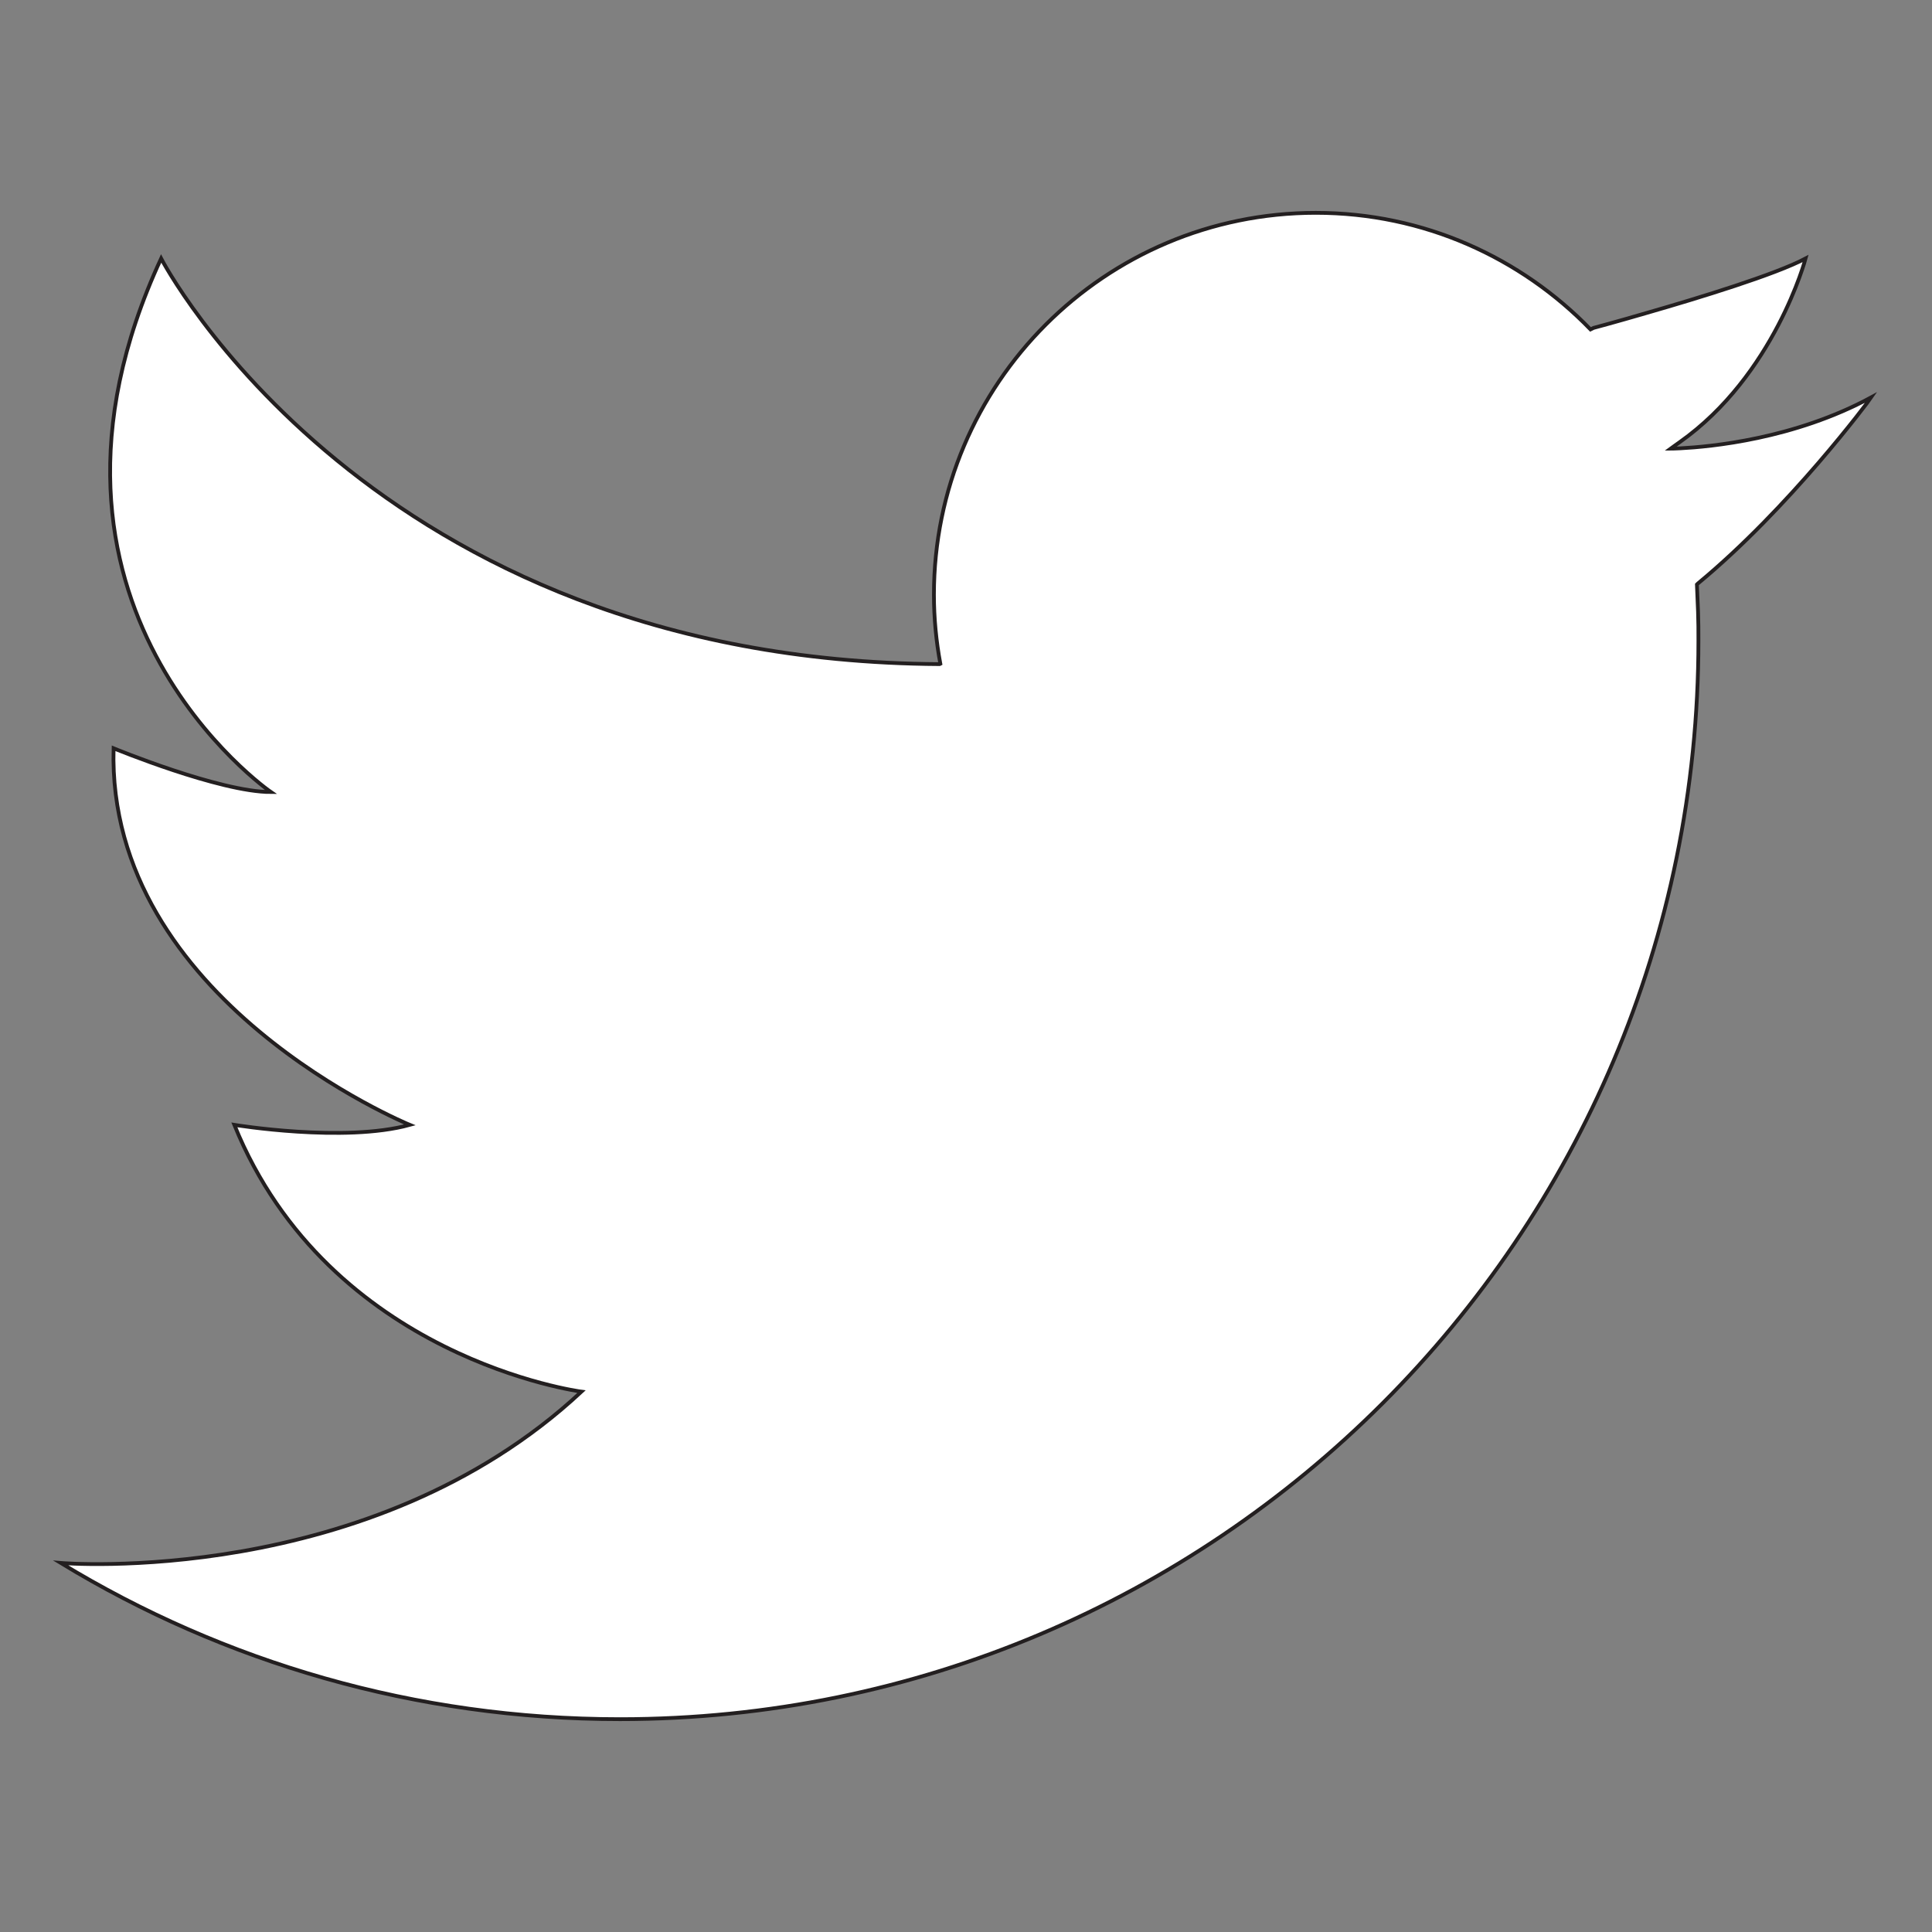 <svg xmlns="http://www.w3.org/2000/svg" enable-background="new 0 0 512 512" viewBox="0 0 512 512" id="twitter"><rect x="0" y="0" width="512" height="512" fill="#808080" stroke="none"/><path fill="white" stroke="#231f20" stroke-miterlimit="10" d="M450,154.6c-0.1,0.1-0.2,0.2-0.3,0.3c0.1,2.4,0.2,4.8,0.3,7.2c0.1,2.6,0.1,5.1,0.1,7.7
	c0,157.9-128,285.8-285.8,285.8c-54.2,0-105-15.1-148.2-41.4c0,0,81.9,6.9,138-45.4c0,0-66.8-8.7-92-70.7c0,0,29.1,4.8,46.5,0
	c0,0-80.4-32.9-78.5-99.8c0,0,28.1,11.6,41.7,11.6c0,0-71.7-49.4-29.1-141.4c0,0,55.2,106.6,206.3,107.5l0.2-0.1
	c-1.1-5.9-1.7-12.1-1.7-18.3c0-55.9,45.3-101.2,101.2-101.2c28.6,0,54.4,11.9,72.8,30.9l0.8-0.4c0,0,6-1.6,14.2-4
	c13.9-4,34.1-10.2,42-14.4c0,0-8.2,30.9-33.4,48.7c-0.8,0.6-1.6,1.1-2.4,1.7c0,0,1,0,2.7-0.1c7.7-0.4,30-2.4,50.5-13.5
	C495.3,106.2,474.2,134.6,450,154.6z"></path></svg>
